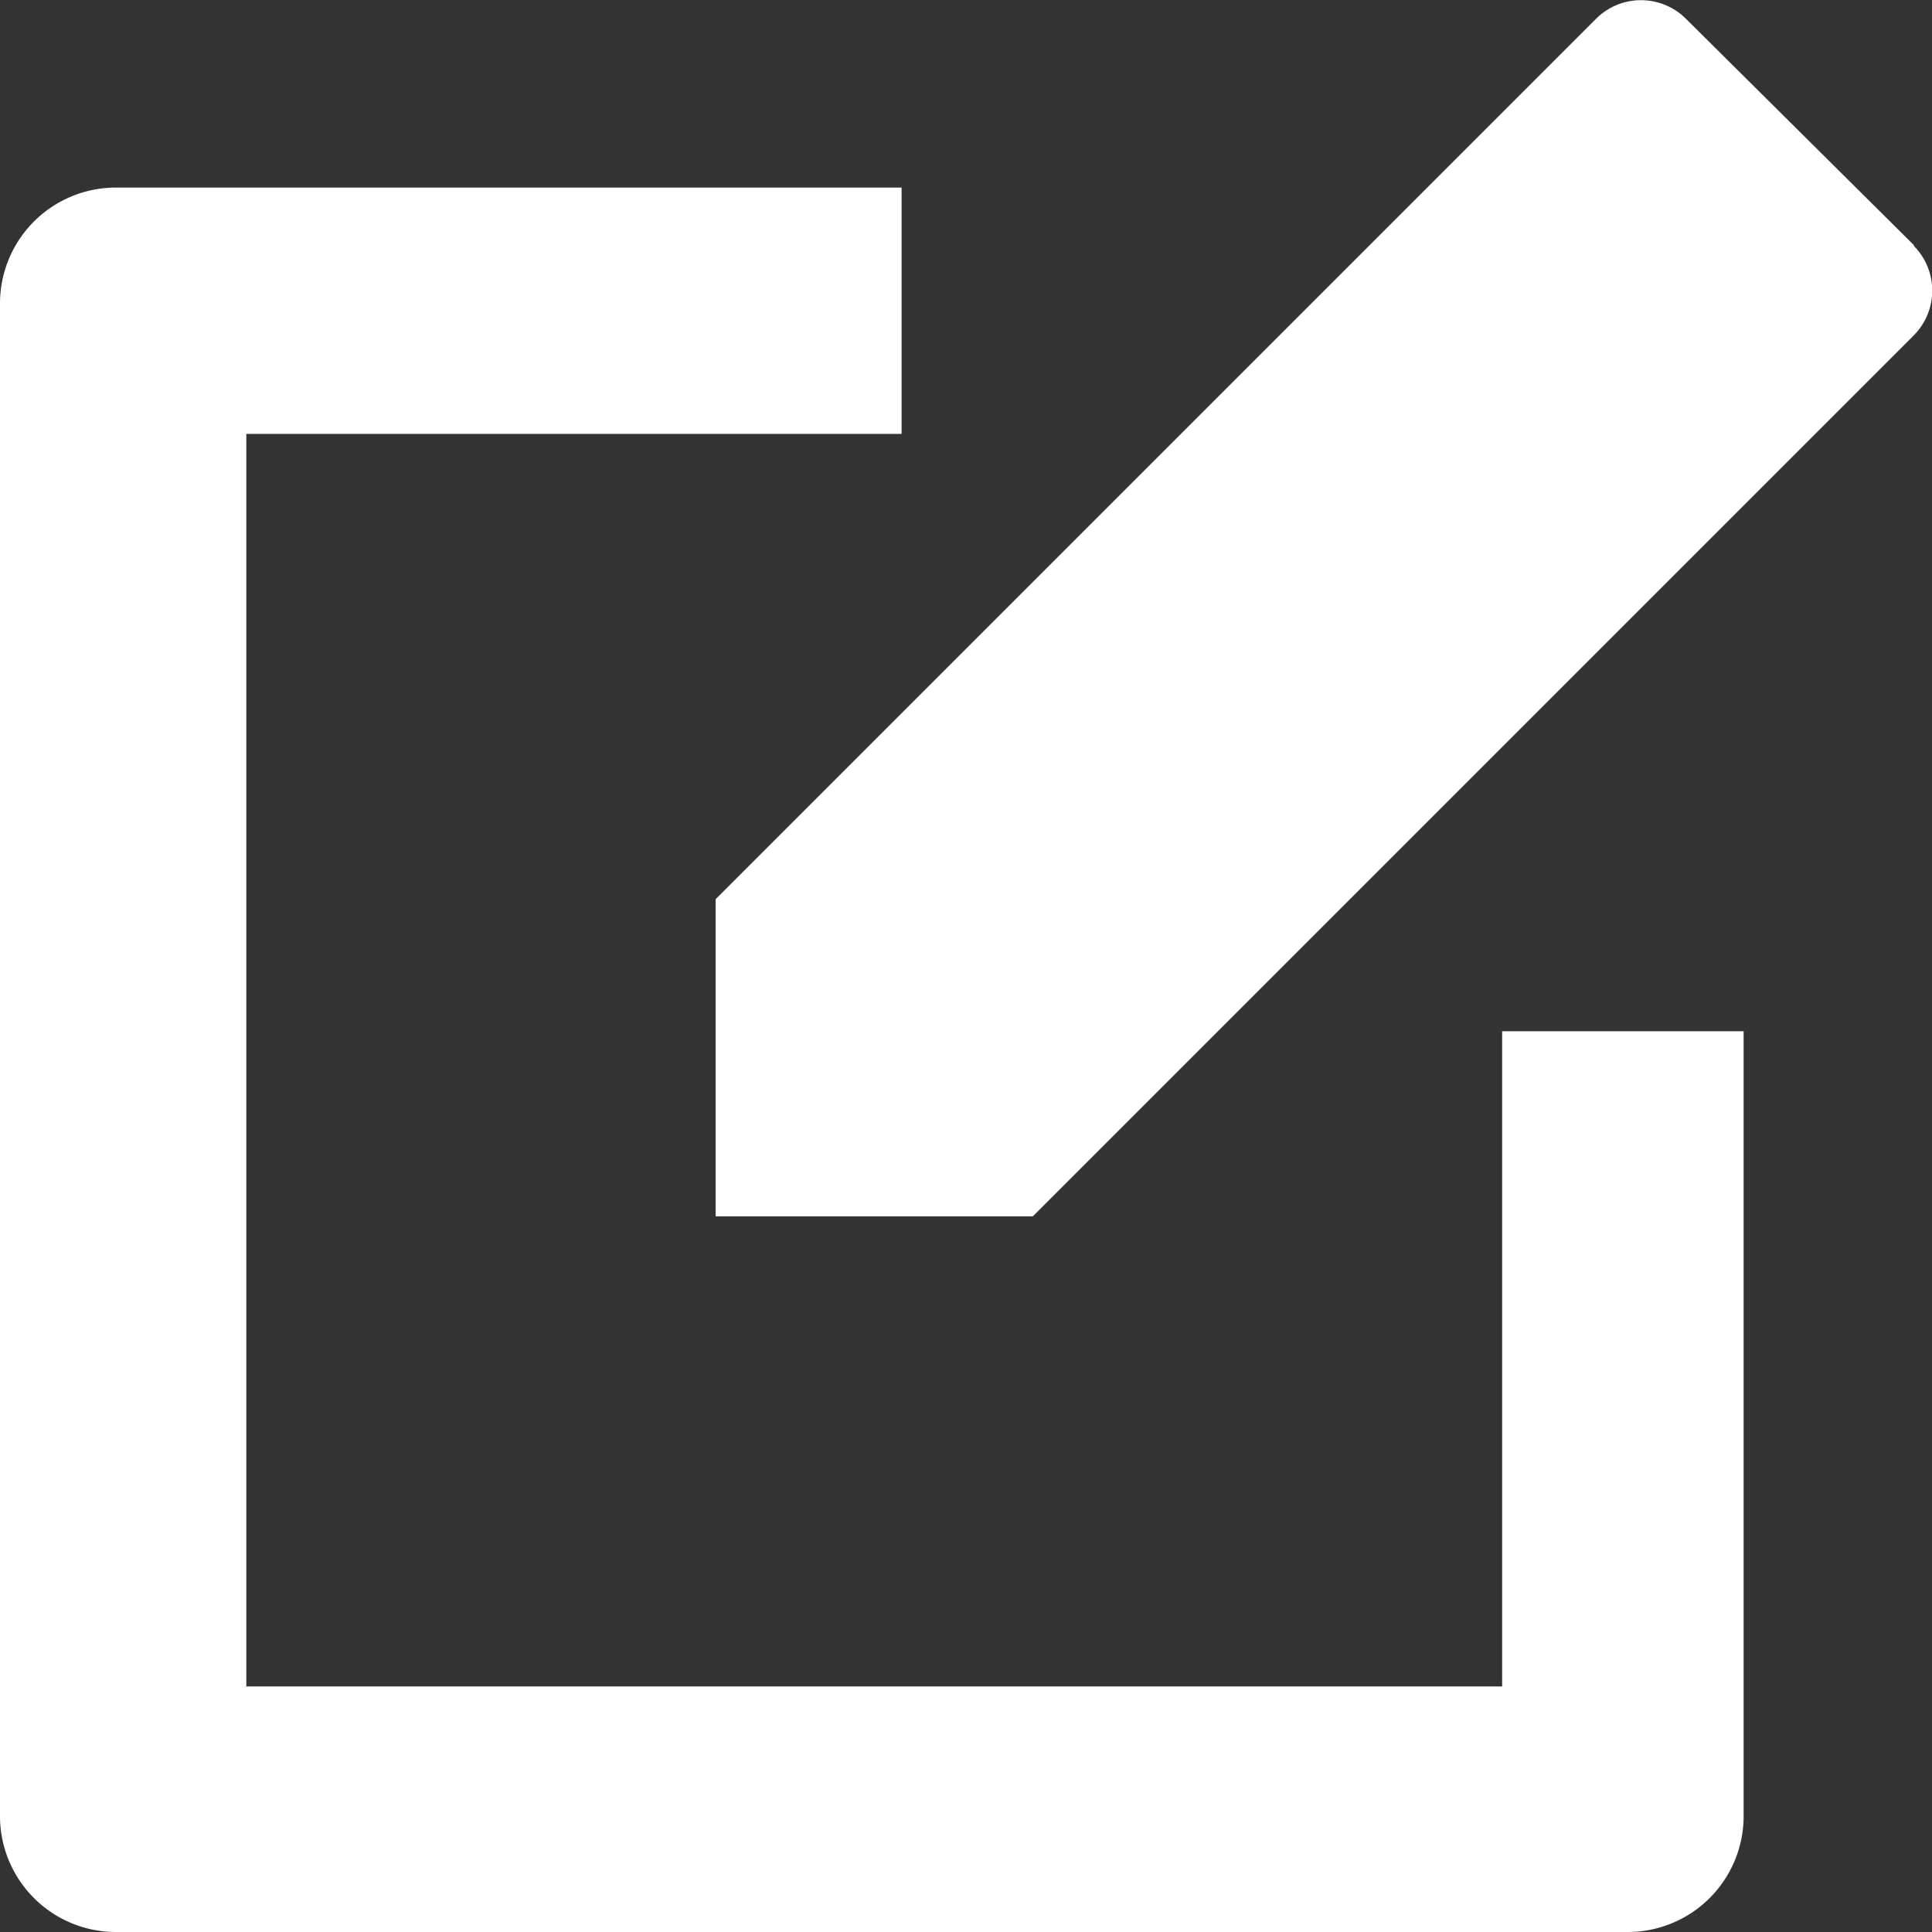 <svg xmlns="http://www.w3.org/2000/svg" viewBox="0 0 24 24"><rect x="0" y="0" width="24" height="24" fill="#333333" stroke="none"/><defs><style>.cls-1{fill:#fff;}</style></defs><title>Asset 11</title><g id="Layer_2" data-name="Layer 2"><g id="Layer_1-2" data-name="Layer 1"><path class="cls-1" d="M11.19,2.33H1.44A1.44,1.44,0,0,0,0,3.78V22.56A1.44,1.44,0,0,0,1.44,24H20.22a1.44,1.44,0,0,0,1.44-1.44V12.81h-3v8.14H3.06V5.39h8.14V2.33m12.58.72L20.94.23a.79.79,0,0,0-1.11,0L8.89,11.17v3.94h3.94L23.77,4.17a.79.79,0,0,0,0-1.12Z"/></g></g></svg>